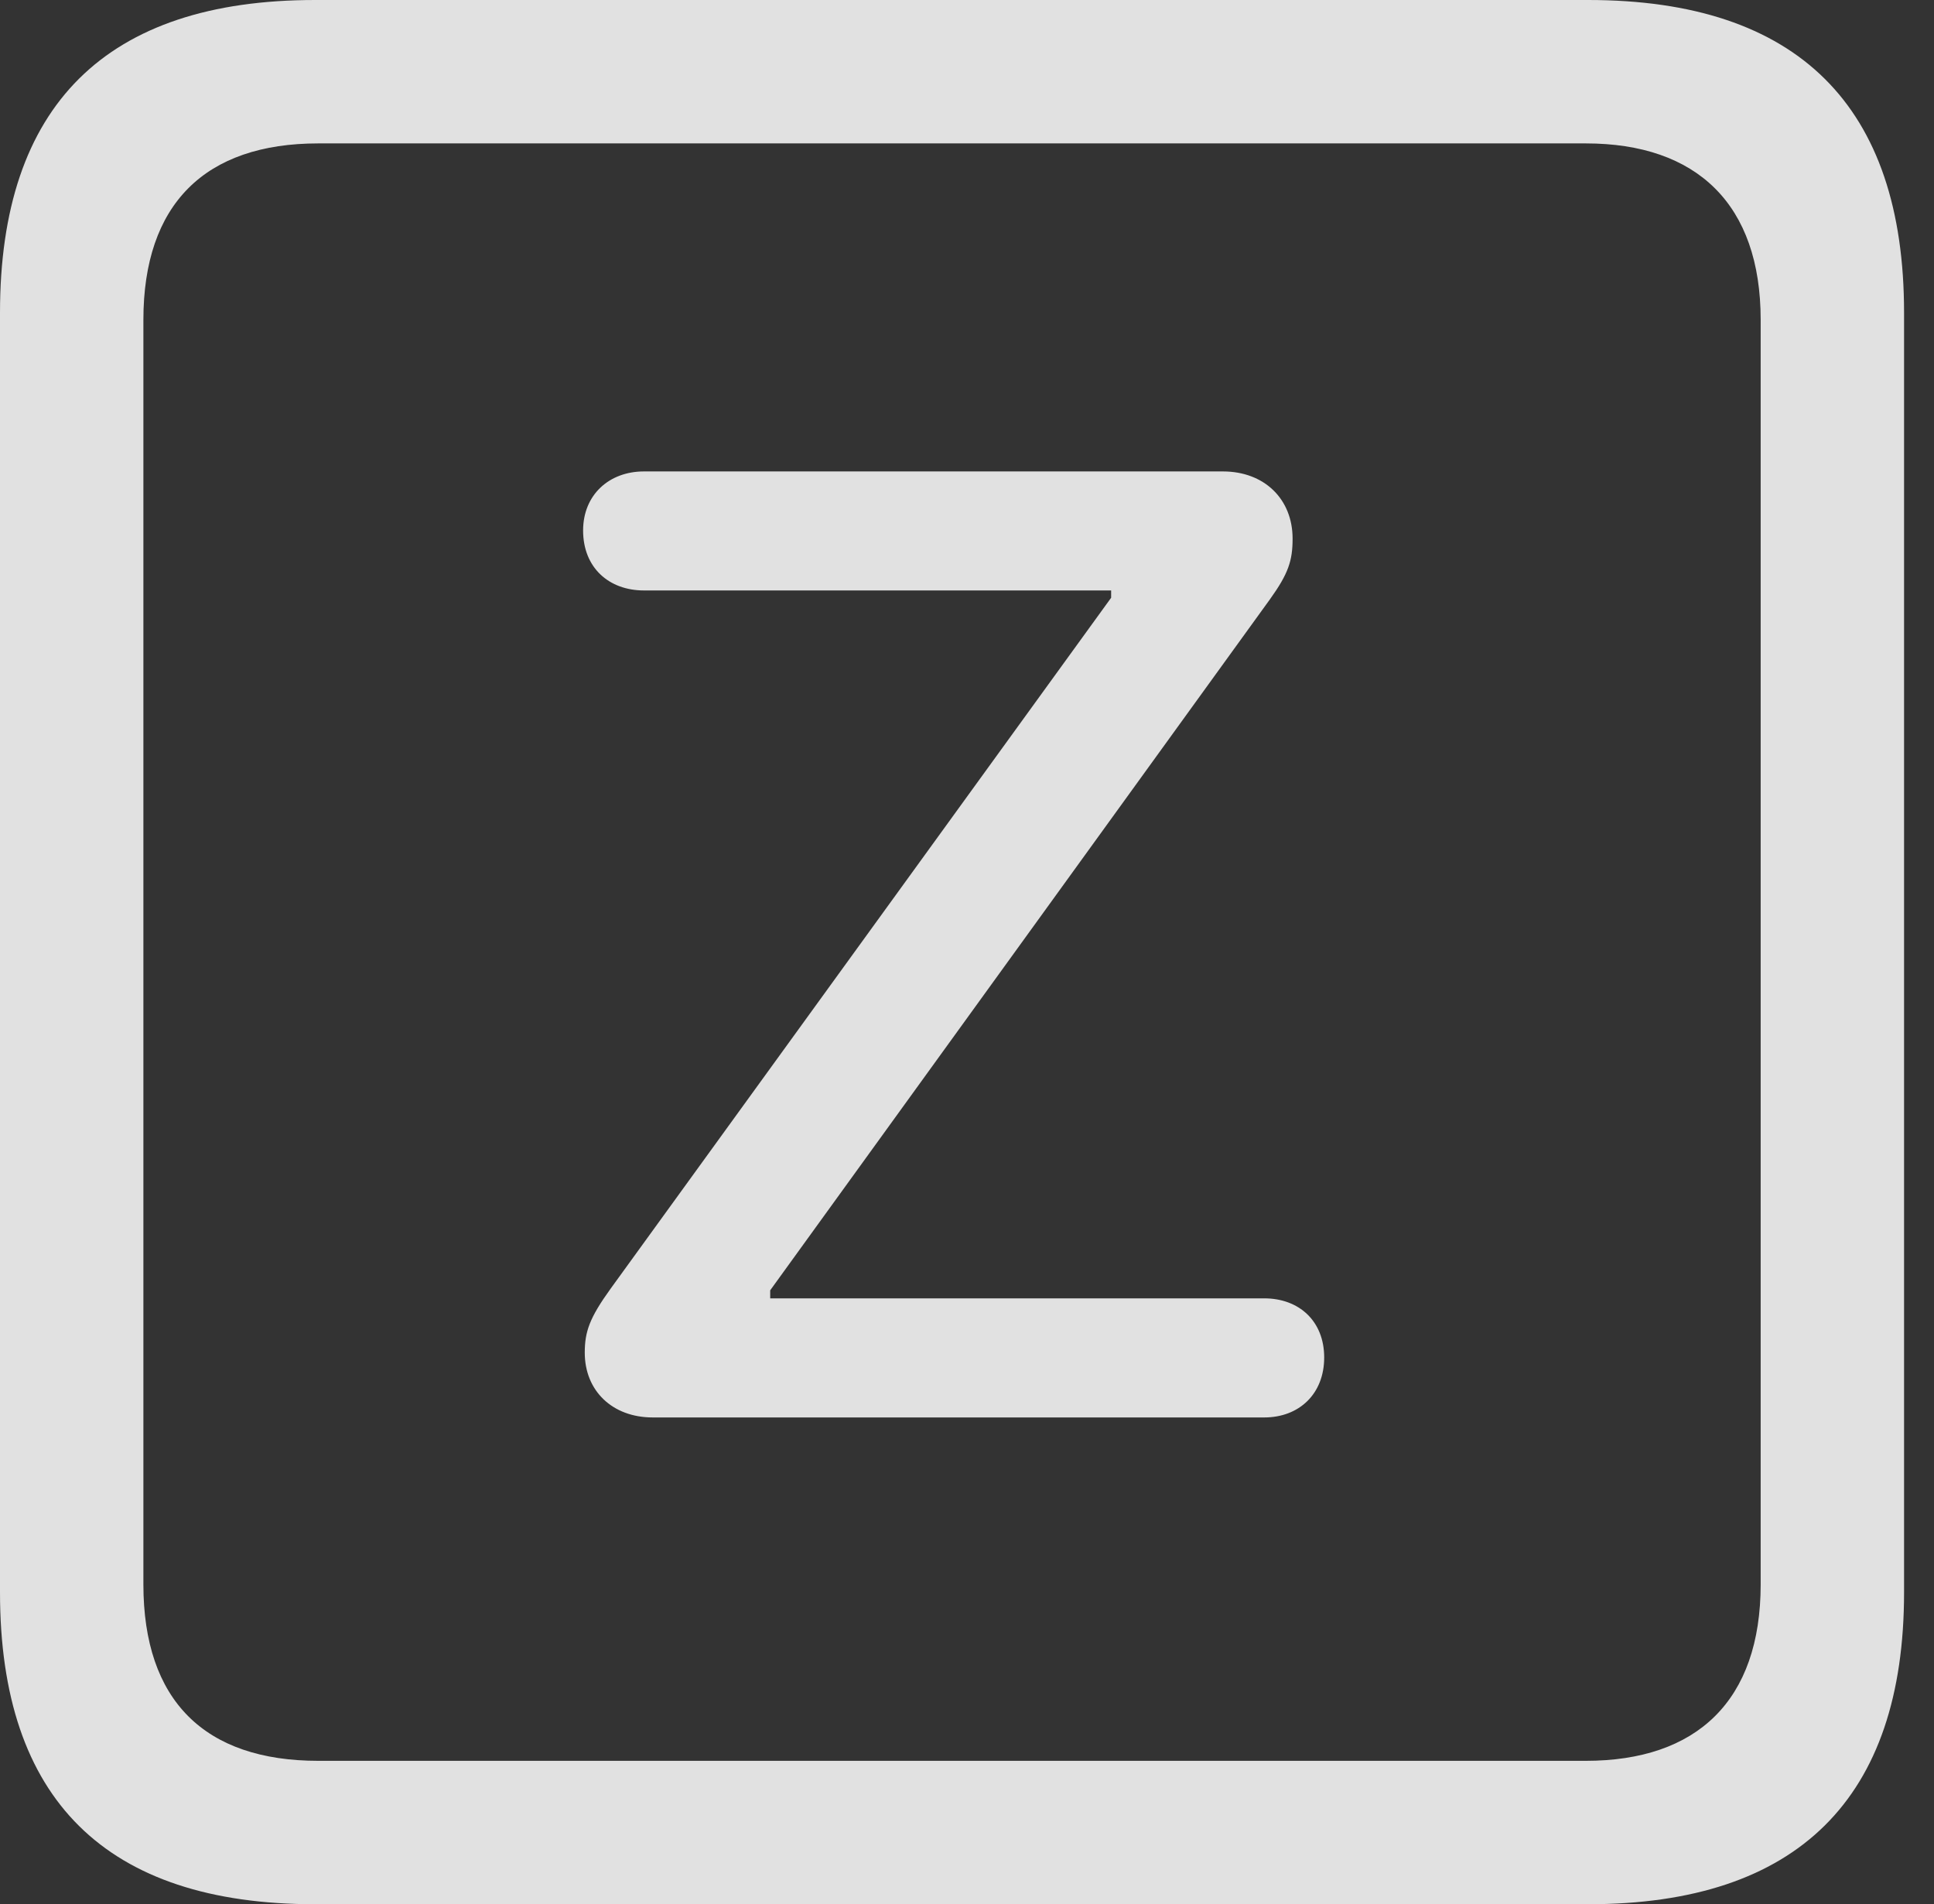 <?xml version="1.0" encoding="UTF-8"?>
<!--Generator: Apple Native CoreSVG 341-->
<!DOCTYPE svg
PUBLIC "-//W3C//DTD SVG 1.1//EN"
       "http://www.w3.org/Graphics/SVG/1.1/DTD/svg11.dtd">
<svg version="1.1" xmlns="http://www.w3.org/2000/svg" xmlns:xlink="http://www.w3.org/1999/xlink" viewBox="0 0 23.32 22.959">
 <rect x="0" y="0" width="23.32" height="22.959" fill="#333333" stroke="none"/>
 <g>
  <rect height="22.959" opacity="0" width="23.32" x="0" y="0"/>
  <path d="M3.799 22.959L19.15 22.959C21.68 22.959 22.959 21.68 22.959 19.199L22.959 3.77C22.959 1.279 21.68 0 19.15 0L3.799 0C1.279 0 0 1.27 0 3.77L0 19.199C0 21.699 1.279 22.959 3.799 22.959ZM3.838 21.23C2.471 21.23 1.729 20.508 1.729 19.102L1.729 3.857C1.729 2.461 2.471 1.729 3.838 1.729L19.121 1.729C20.459 1.729 21.23 2.461 21.23 3.857L21.23 19.102C21.23 20.508 20.459 21.23 19.121 21.23Z" fill="white" fill-opacity="0.85"/>
  <path d="M7.871 17.09L15.244 17.09C15.664 17.09 15.967 16.807 15.967 16.367C15.967 15.928 15.664 15.654 15.244 15.654L9.287 15.654L9.287 15.557L15.312 7.227C15.537 6.914 15.586 6.758 15.586 6.494C15.586 6.016 15.244 5.684 14.746 5.684L7.764 5.684C7.344 5.684 7.031 5.967 7.031 6.396C7.031 6.846 7.344 7.119 7.764 7.119L13.398 7.119L13.398 7.207L7.363 15.537C7.109 15.889 7.051 16.055 7.051 16.309C7.051 16.768 7.383 17.09 7.871 17.09Z" fill="white" fill-opacity="0.85"/>
 </g>
</svg>
